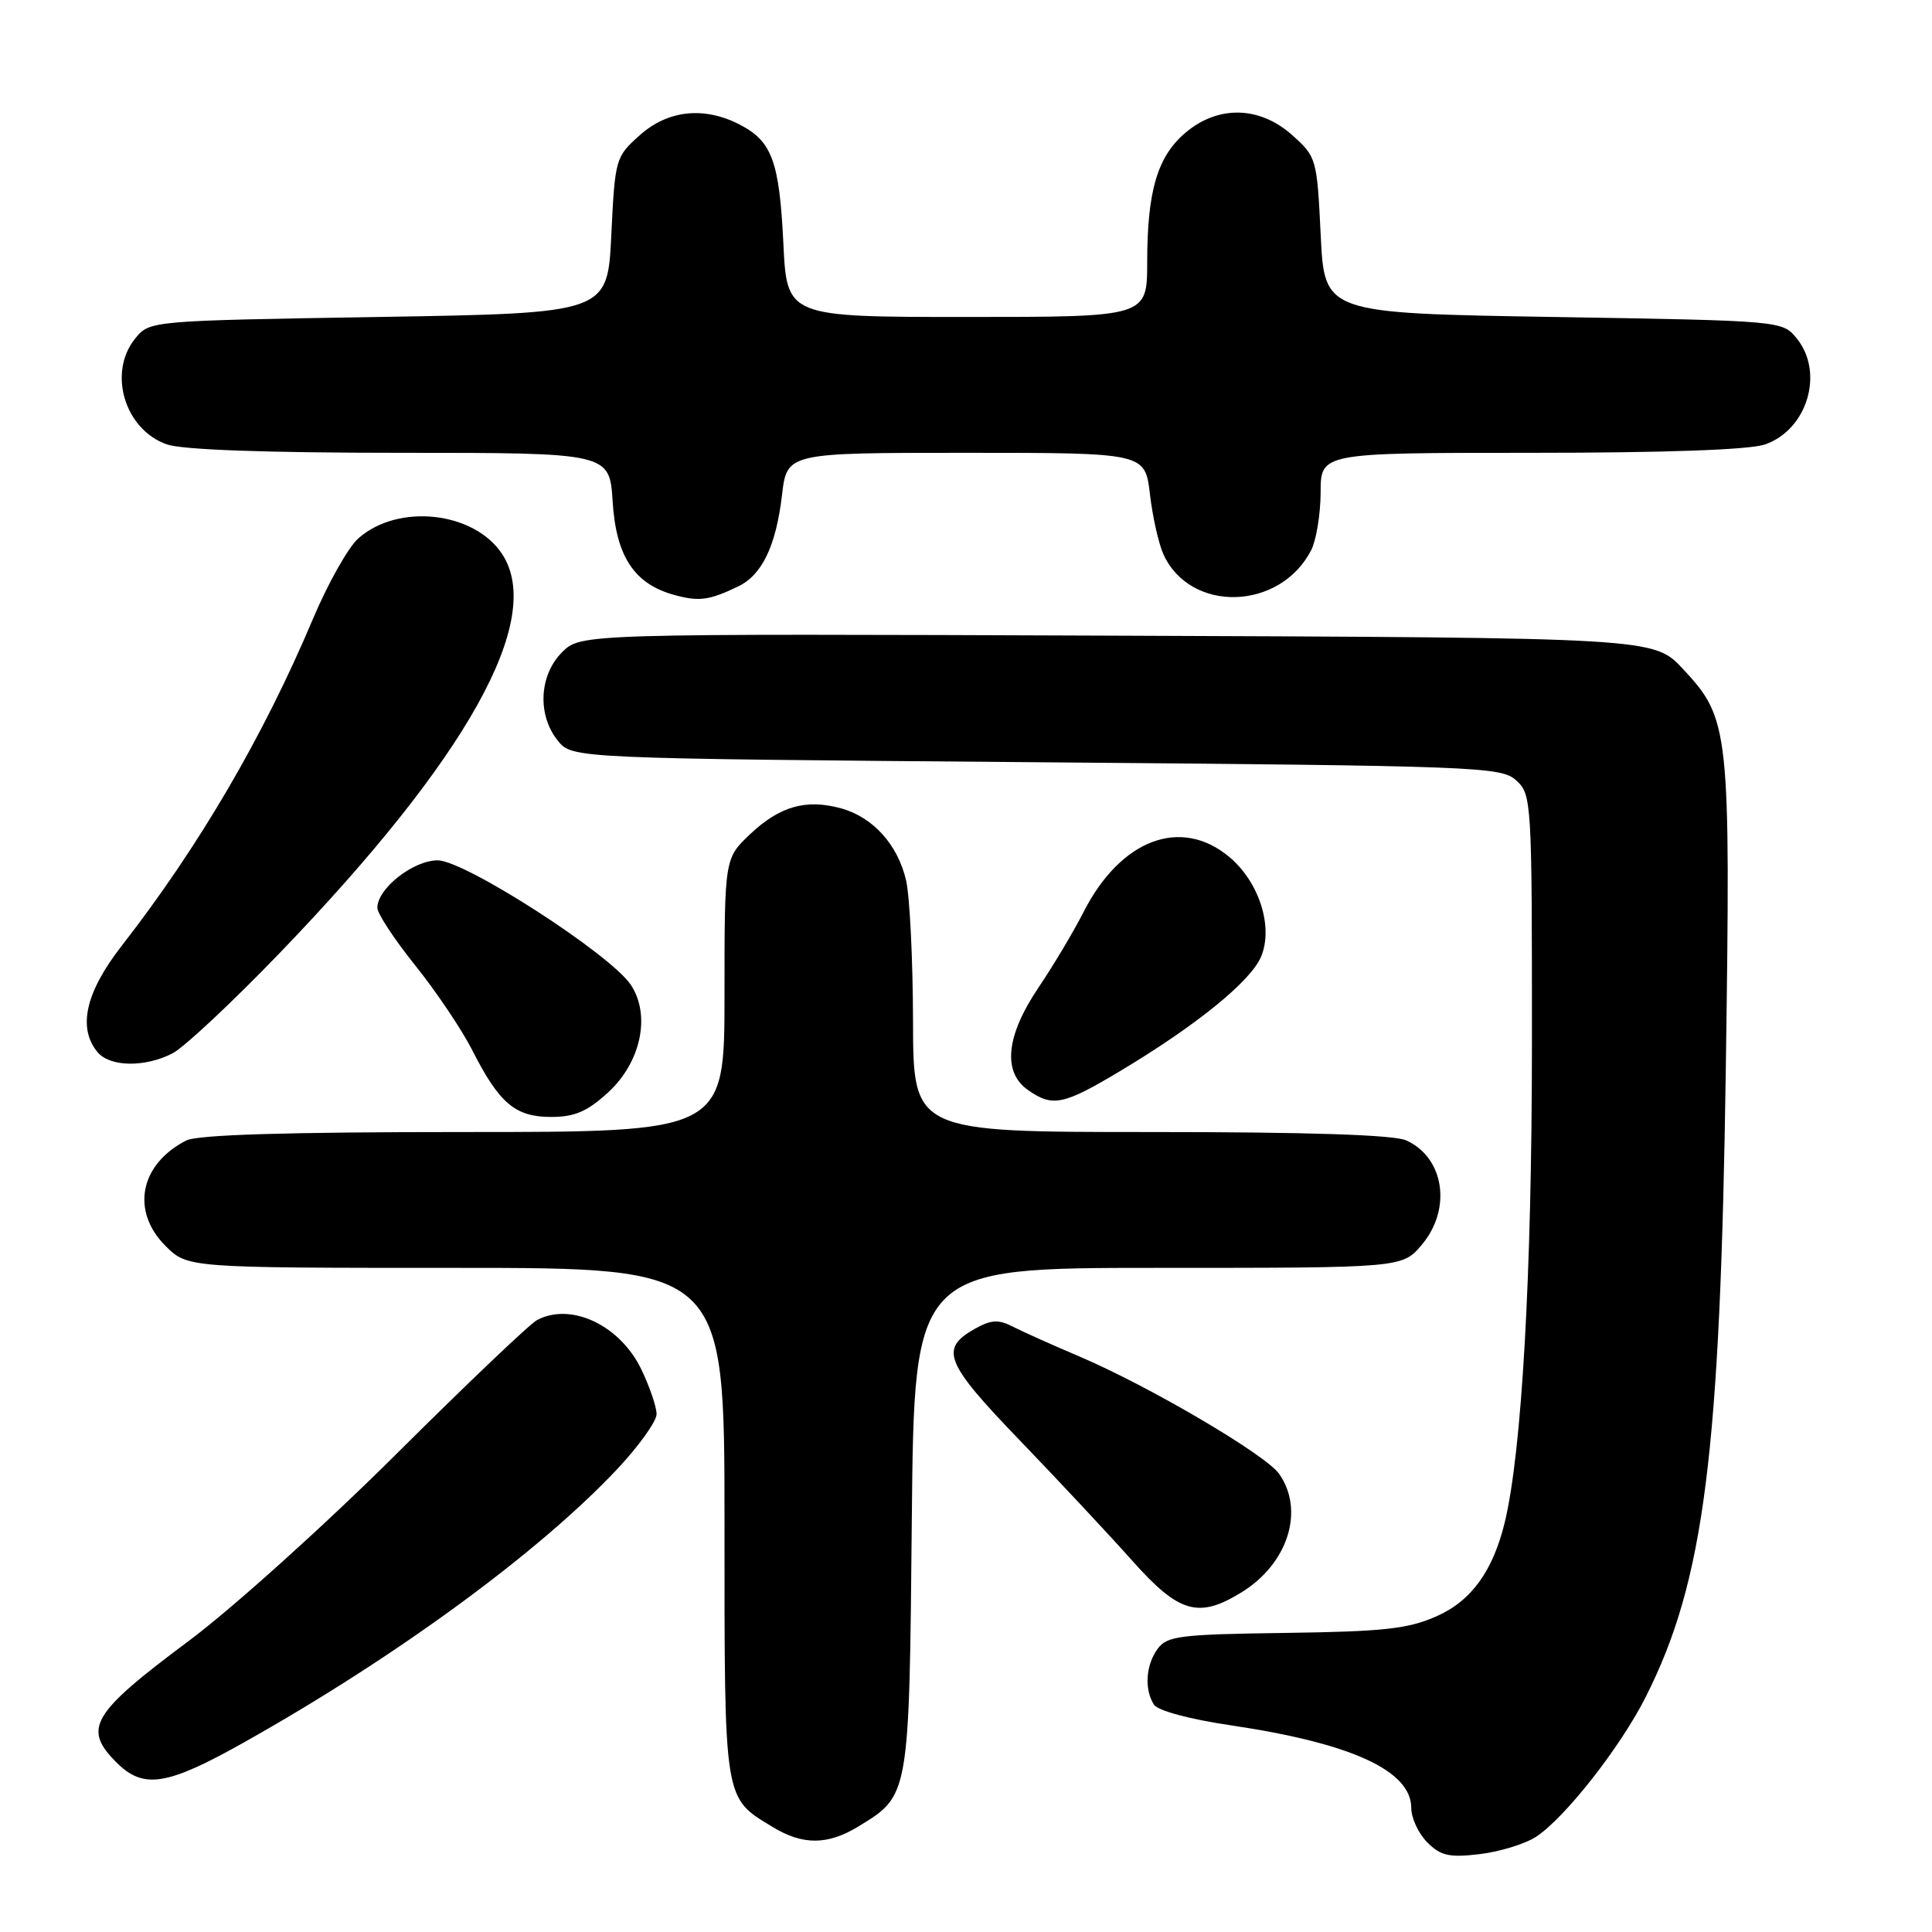 <?xml version="1.0" encoding="UTF-8" standalone="no"?>
<!DOCTYPE svg PUBLIC "-//W3C//DTD SVG 1.1//EN" "http://www.w3.org/Graphics/SVG/1.1/DTD/svg11.dtd" >
<svg xmlns="http://www.w3.org/2000/svg" xmlns:xlink="http://www.w3.org/1999/xlink" version="1.1" viewBox="0 0 256 256">
 <g >
 <path fill="currentColor"
d=" M 203.54 243.38 C 207.36 240.88 214.72 231.50 218.07 224.85 C 225.82 209.51 227.95 192.76 228.68 141.50 C 229.32 96.59 229.17 95.25 223.00 88.64 C 219.14 84.50 219.14 84.50 148.05 84.23 C 76.95 83.96 76.95 83.96 74.47 86.43 C 71.43 89.48 71.18 94.76 73.91 98.14 C 75.82 100.50 75.82 100.50 137.31 101.00 C 195.98 101.48 198.89 101.59 200.90 103.40 C 202.95 105.27 203.00 106.03 202.99 138.40 C 202.98 168.93 201.65 192.30 199.40 201.67 C 197.84 208.15 194.96 212.13 190.36 214.16 C 186.58 215.84 183.36 216.19 170.32 216.37 C 156.34 216.56 154.64 216.77 153.39 218.48 C 151.82 220.63 151.61 223.83 152.90 225.87 C 153.40 226.67 157.64 227.81 163.13 228.62 C 179.08 230.99 187.00 234.62 187.00 239.57 C 187.00 240.91 187.96 242.96 189.12 244.12 C 190.91 245.91 192.03 246.16 196.08 245.68 C 198.74 245.36 202.09 244.33 203.54 243.38 Z  M 113.70 242.04 C 120.52 237.89 120.47 238.18 120.82 201.30 C 121.14 168.00 121.14 168.00 153.48 168.00 C 185.82 168.00 185.82 168.00 188.41 164.92 C 192.39 160.19 191.38 153.40 186.34 151.11 C 184.72 150.37 173.37 150.00 152.45 150.00 C 121.00 150.00 121.00 150.00 120.98 135.25 C 120.96 127.14 120.55 118.77 120.06 116.65 C 118.96 111.92 115.68 108.28 111.45 107.11 C 106.82 105.84 103.34 106.82 99.43 110.50 C 96.00 113.74 96.00 113.74 96.00 131.87 C 96.00 150.00 96.00 150.00 61.43 150.00 C 37.95 150.00 26.17 150.36 24.68 151.12 C 18.53 154.26 17.31 160.46 21.92 165.08 C 24.85 168.00 24.85 168.00 60.42 168.00 C 96.00 168.00 96.00 168.00 96.00 201.78 C 96.00 238.99 95.86 238.12 102.37 242.08 C 106.35 244.51 109.66 244.50 113.70 242.04 Z  M 32.36 230.86 C 52.49 219.55 71.38 205.72 81.75 194.70 C 84.64 191.63 87.00 188.33 87.00 187.38 C 87.00 186.42 86.08 183.73 84.96 181.41 C 82.13 175.57 75.63 172.52 71.14 174.93 C 70.19 175.43 61.78 183.45 52.45 192.73 C 43.12 202.02 30.78 213.13 25.00 217.44 C 12.09 227.07 10.93 229.03 15.45 233.55 C 19.02 237.11 22.12 236.62 32.36 230.86 Z  M 164.53 210.98 C 170.67 207.18 172.90 200.15 169.49 195.29 C 167.71 192.75 152.24 183.66 143.00 179.73 C 139.43 178.21 135.45 176.43 134.17 175.77 C 132.30 174.81 131.32 174.87 129.18 176.07 C 124.46 178.72 125.20 180.56 135.16 190.89 C 140.30 196.23 146.98 203.38 150.02 206.79 C 156.22 213.76 158.81 214.51 164.53 210.98 Z  M 80.58 144.75 C 84.92 140.77 86.25 134.56 83.61 130.53 C 80.97 126.49 61.60 114.00 57.99 114.00 C 54.75 114.00 50.00 117.74 50.00 120.29 C 50.00 121.05 52.27 124.50 55.05 127.96 C 57.82 131.42 61.21 136.46 62.58 139.16 C 66.15 146.20 68.27 148.00 73.01 148.00 C 76.15 148.00 77.81 147.29 80.58 144.75 Z  M 148.56 141.84 C 158.63 135.80 165.76 129.99 167.11 126.74 C 168.74 122.80 166.85 116.89 162.91 113.57 C 156.49 108.18 148.47 111.21 143.56 120.88 C 142.27 123.42 139.59 127.91 137.61 130.85 C 133.30 137.24 132.81 142.05 136.22 144.44 C 139.49 146.73 140.91 146.43 148.56 141.84 Z  M 22.87 139.57 C 24.39 138.78 30.78 132.80 37.07 126.27 C 61.94 100.45 72.20 82.06 66.54 73.42 C 62.83 67.76 52.73 66.66 47.47 71.35 C 46.14 72.53 43.44 77.33 41.47 82.00 C 34.90 97.58 26.36 112.18 16.13 125.32 C 11.34 131.47 10.26 136.20 12.92 139.41 C 14.57 141.39 19.21 141.46 22.87 139.57 Z  M 97.84 77.69 C 100.98 76.18 102.83 72.31 103.62 65.59 C 104.28 60.00 104.28 60.00 128.00 60.00 C 151.72 60.00 151.72 60.00 152.37 65.46 C 152.72 68.47 153.53 72.06 154.16 73.45 C 157.72 81.26 169.61 80.93 173.74 72.90 C 174.41 71.58 174.98 68.14 174.99 65.25 C 175.00 60.00 175.00 60.00 202.85 60.00 C 220.65 60.00 231.85 59.60 233.88 58.89 C 239.48 56.94 241.75 49.38 238.09 44.86 C 236.18 42.50 236.18 42.50 205.84 42.00 C 175.50 41.50 175.50 41.50 175.00 31.16 C 174.51 21.01 174.44 20.78 171.23 17.91 C 166.91 14.05 161.44 13.92 157.11 17.56 C 153.37 20.71 152.01 25.28 152.01 34.75 C 152.00 42.00 152.00 42.00 128.13 42.00 C 104.27 42.00 104.27 42.00 103.80 32.24 C 103.27 21.38 102.30 18.72 98.02 16.51 C 93.30 14.07 88.50 14.58 84.77 17.92 C 81.56 20.78 81.49 21.02 81.00 31.17 C 80.50 41.50 80.50 41.50 50.16 42.00 C 19.82 42.50 19.82 42.50 17.91 44.86 C 14.25 49.38 16.52 56.94 22.12 58.89 C 24.15 59.60 35.31 60.00 53.03 60.00 C 80.77 60.00 80.77 60.00 81.18 66.47 C 81.64 73.78 84.07 77.42 89.44 78.86 C 92.65 79.73 94.01 79.54 97.84 77.69 Z "/>
</g>
</svg>